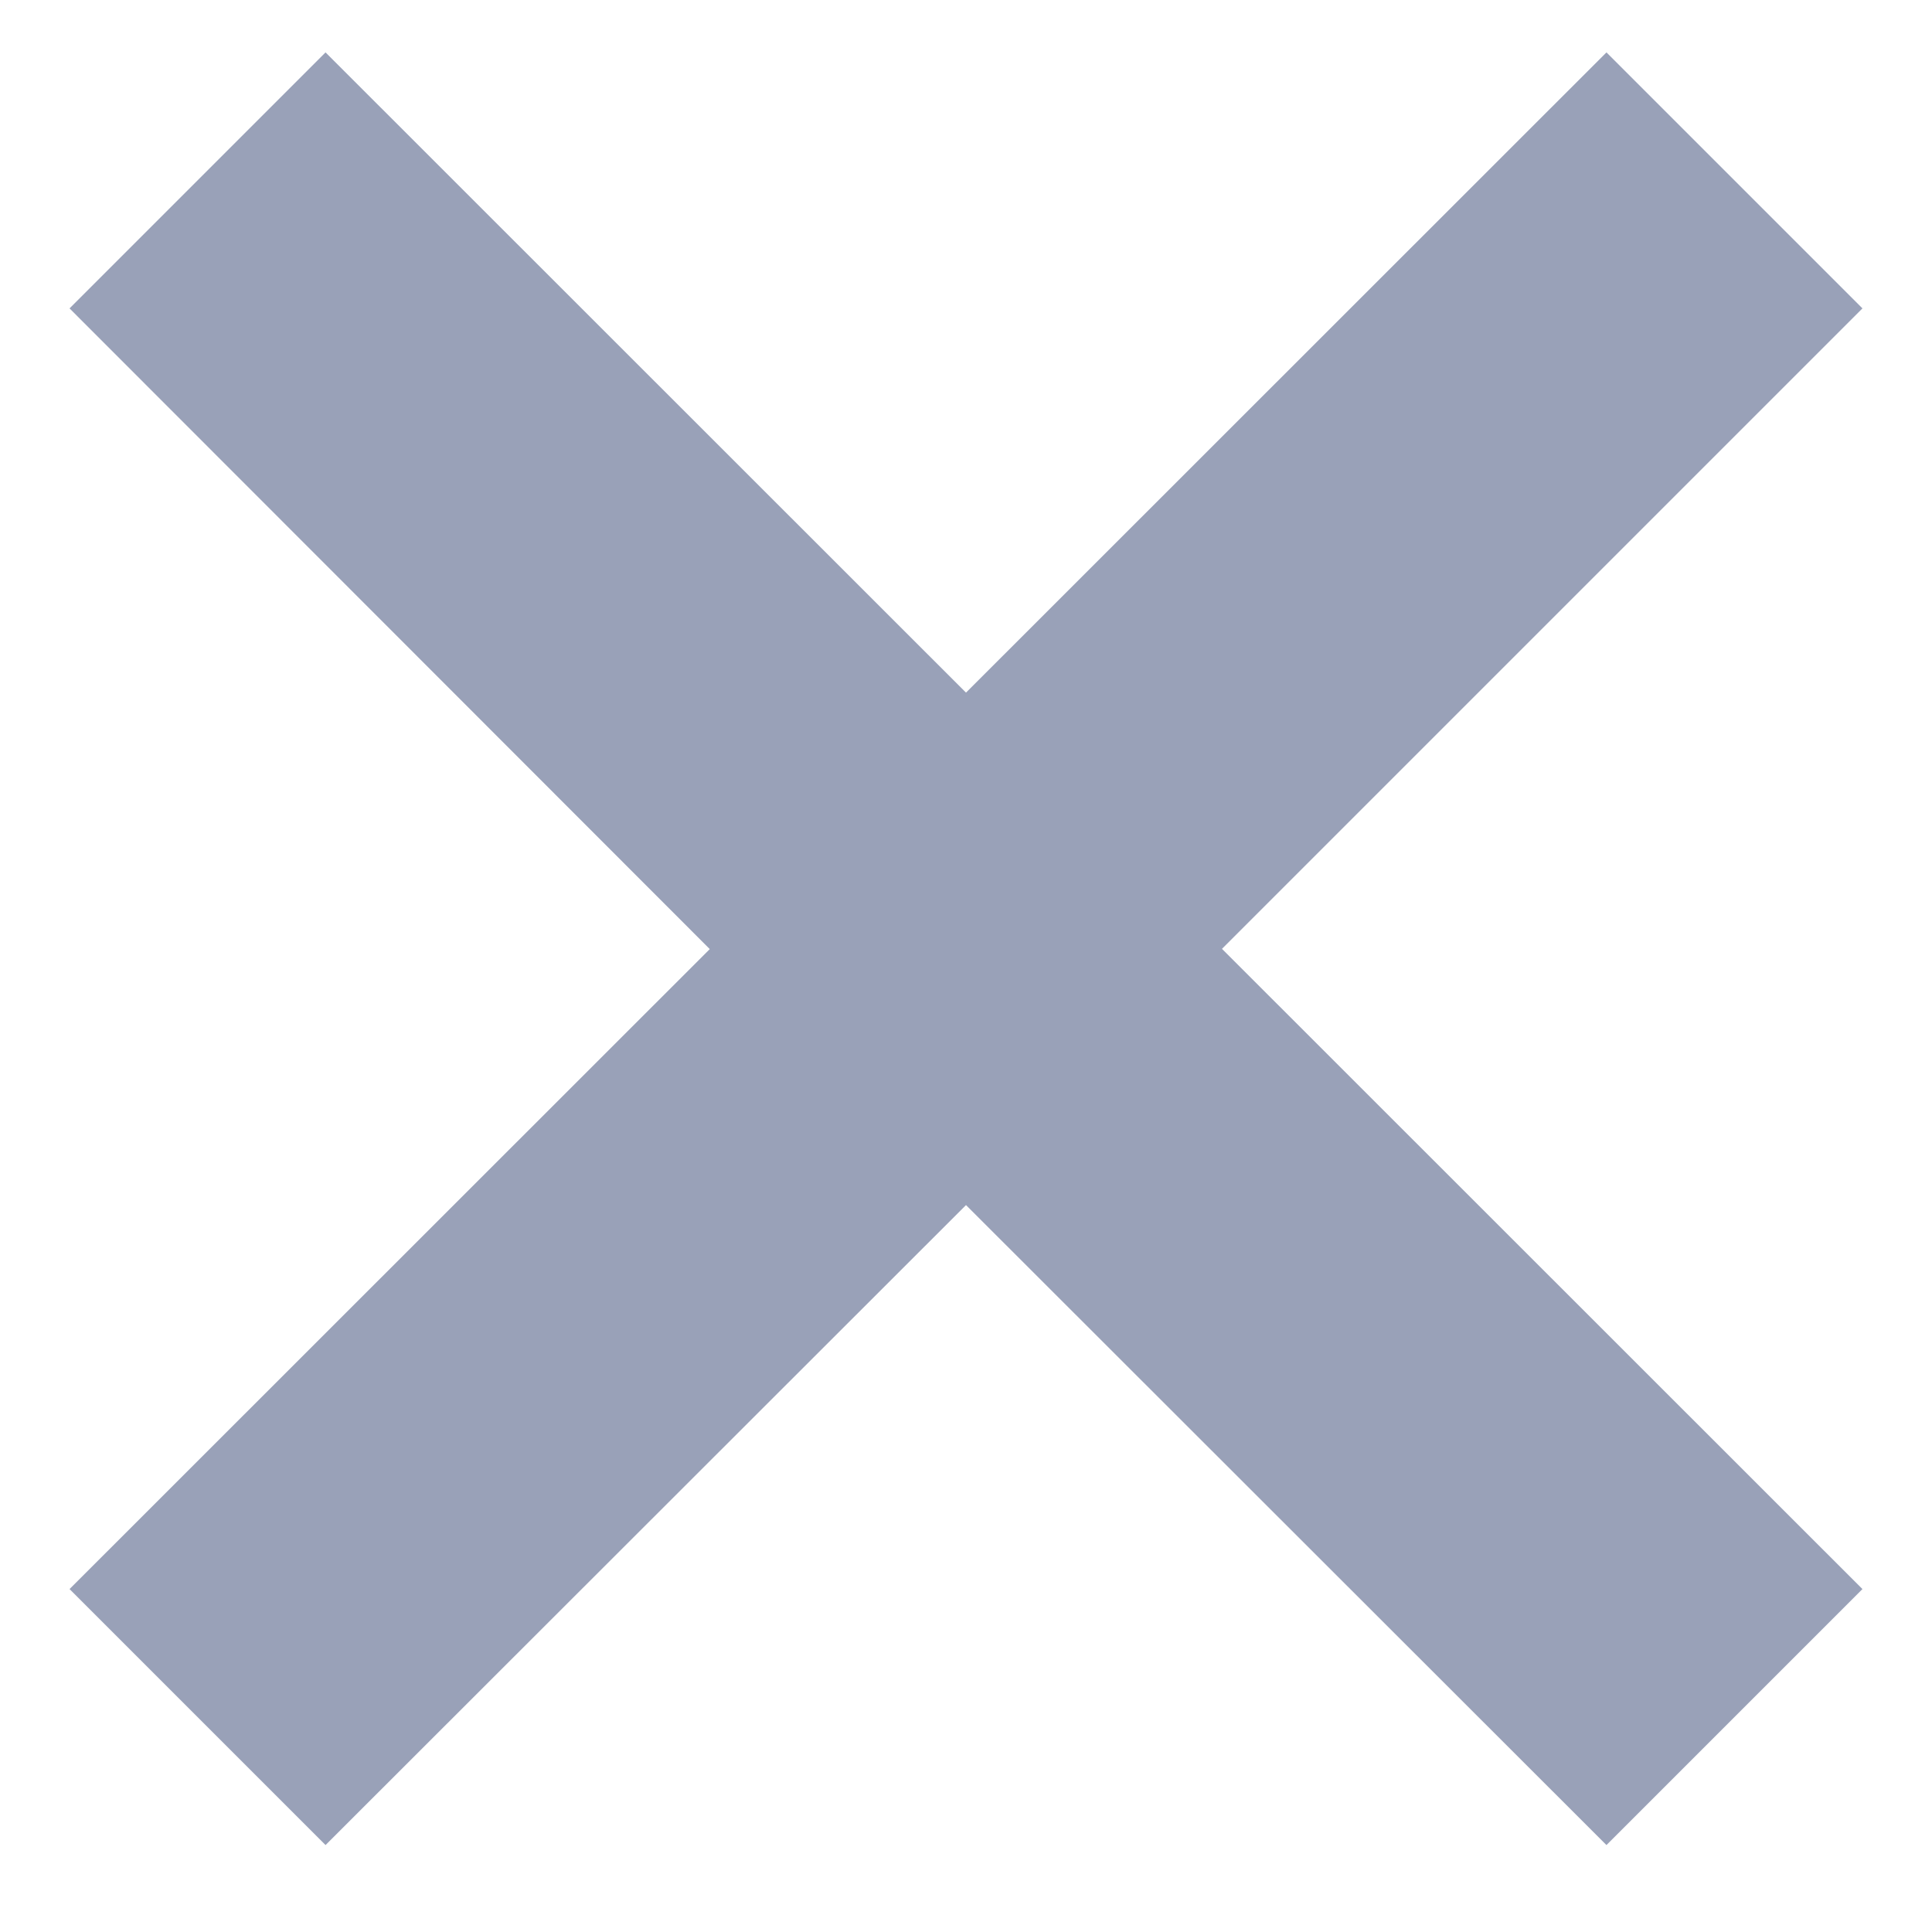 <svg xmlns="http://www.w3.org/2000/svg" width="8" height="8" viewBox="0 0 8 8"><path fill="#99A1B8" fill-rule="evenodd" d="M5.06 3.929l2.652-2.652-1.06-1.06L4 2.868 1.348.217l-1.06 1.06L2.939 3.93.288 6.58l1.06 1.06L4 4.99 6.652 7.64l1.06-1.06z"/></svg>